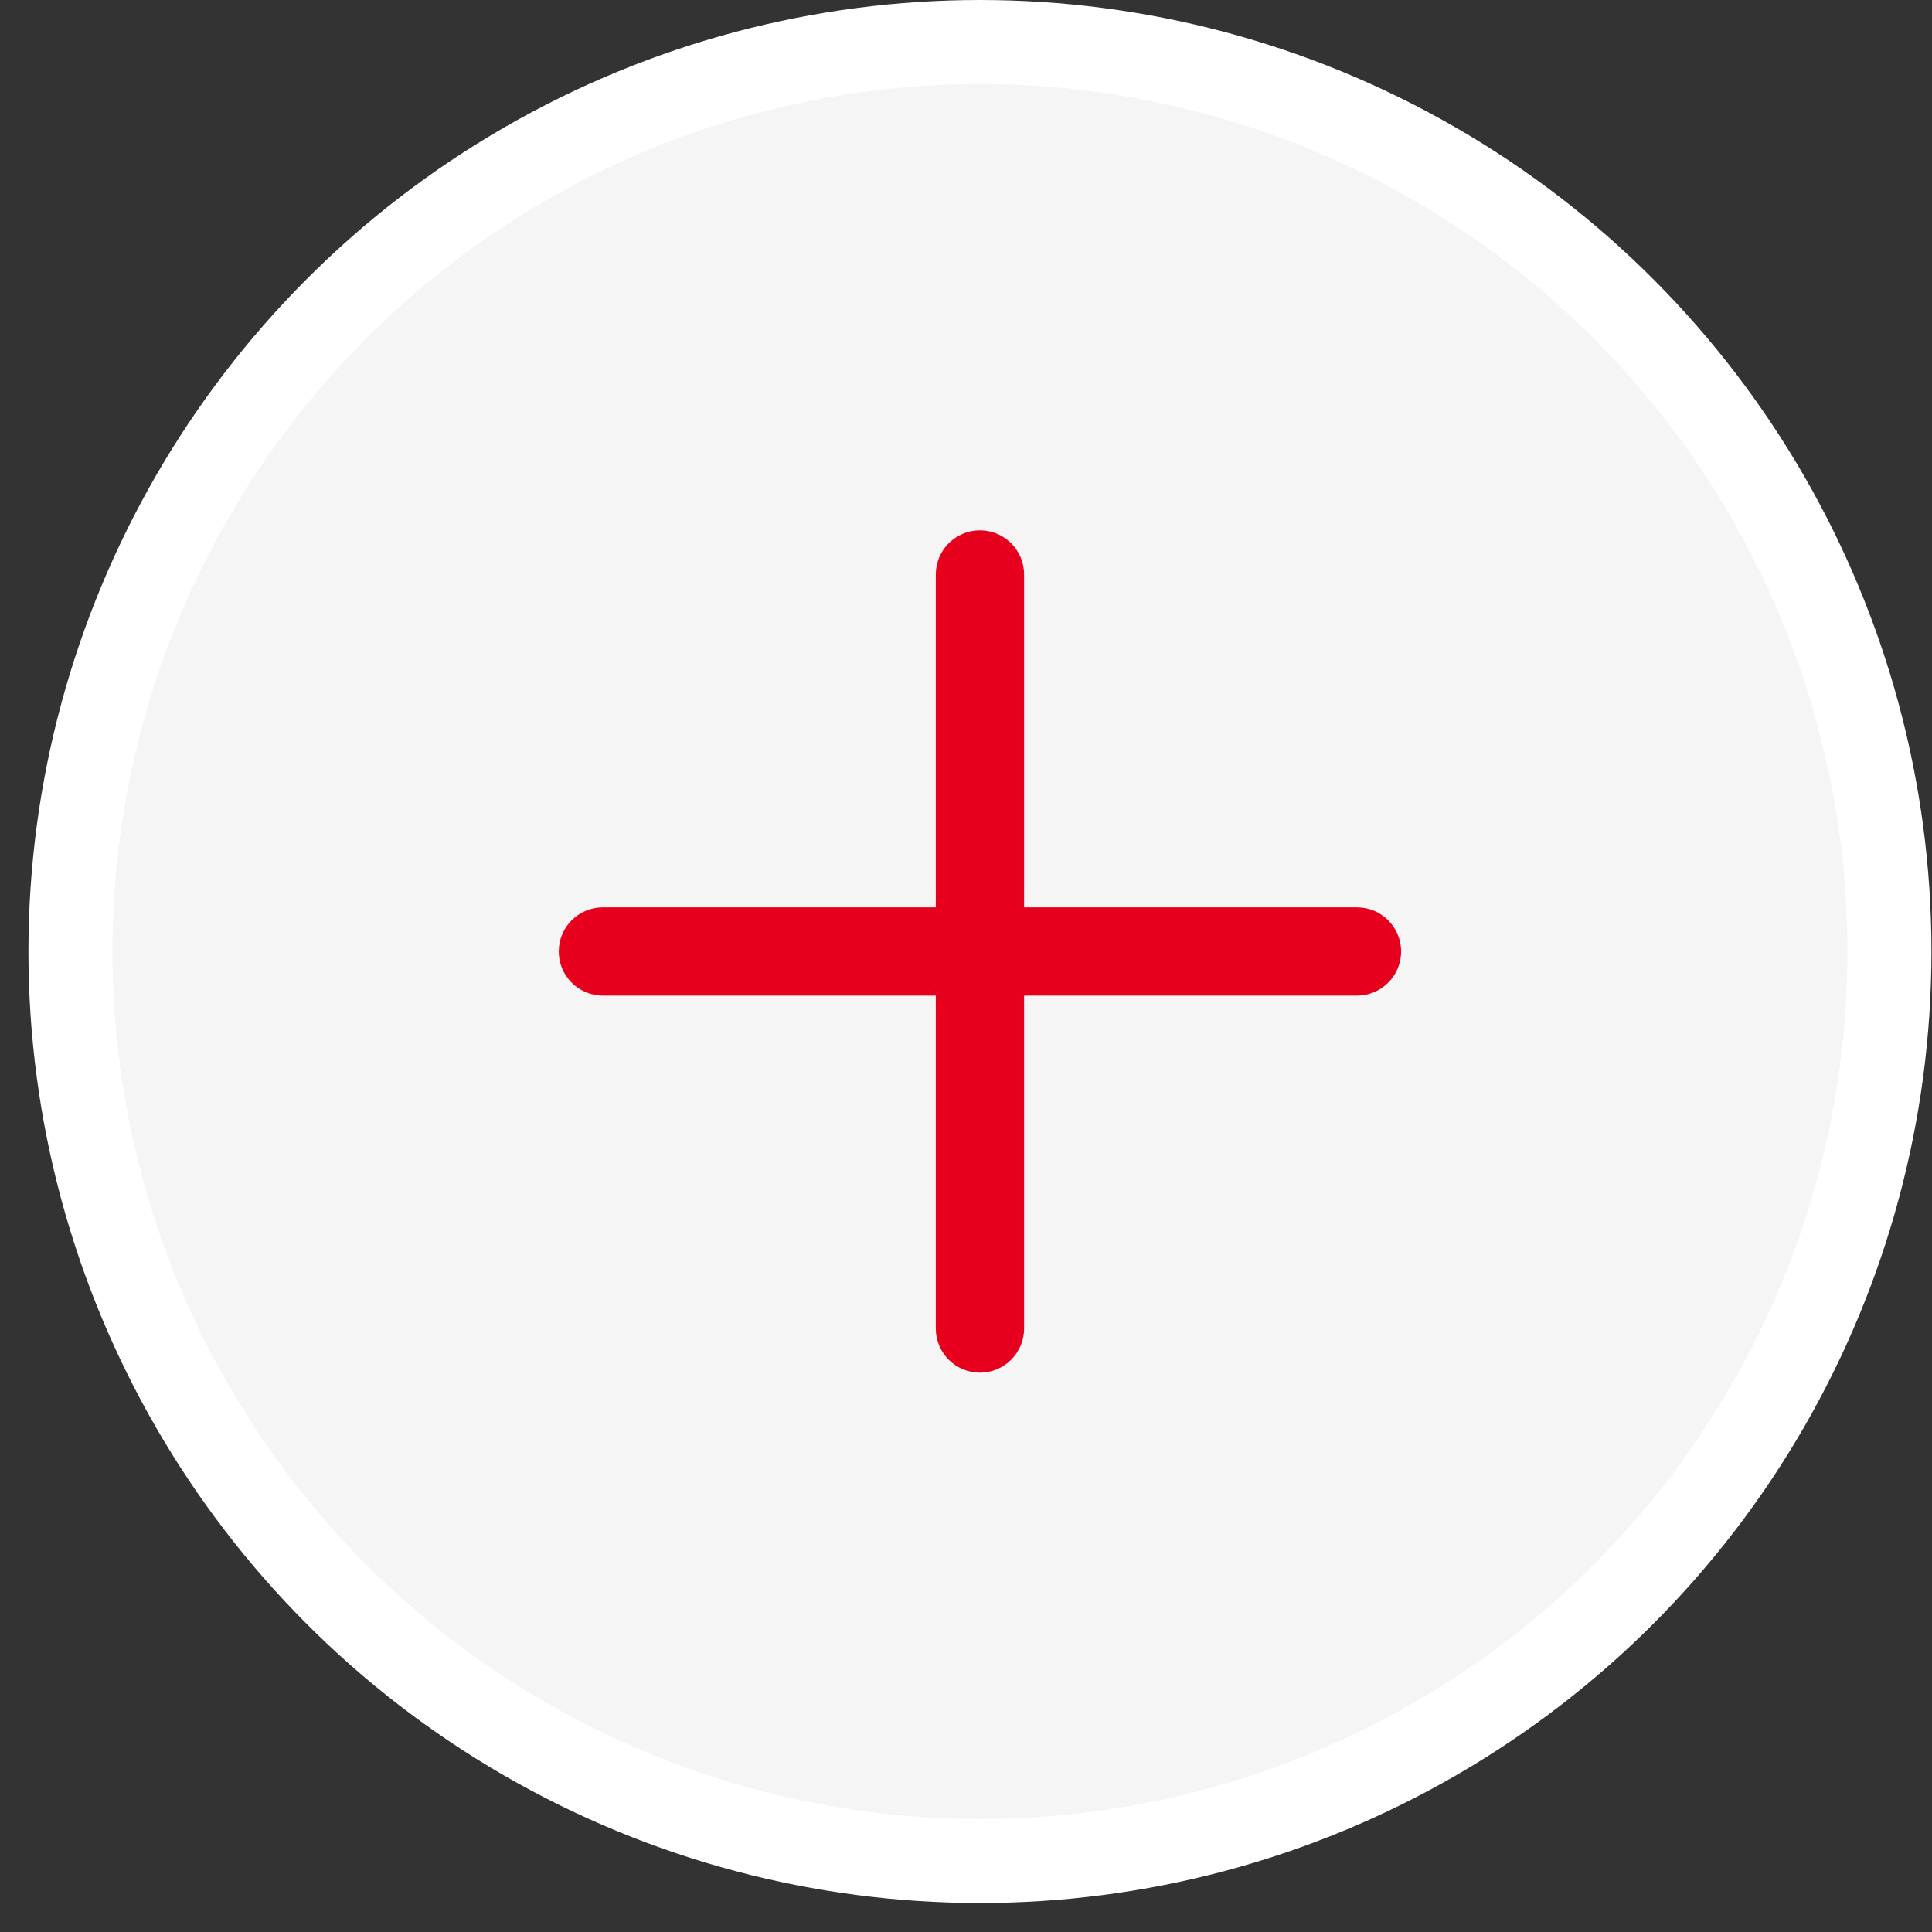 <svg width="46" height="46" viewBox="0 0 46 46" fill="none" xmlns="http://www.w3.org/2000/svg">
<rect x="0" y="0" width="46" height="46" fill="#333333" stroke="none"/>
<circle cx="23.332" cy="22.655" r="21.655" fill="#F5F5F5" stroke="white" stroke-width="2"/>
<path fill-rule="evenodd" clip-rule="evenodd" d="M24.383 13.678C24.383 13.097 23.912 12.627 23.332 12.627C22.752 12.627 22.281 13.097 22.281 13.678V21.604H14.355C13.774 21.604 13.304 22.074 13.304 22.654C13.304 23.235 13.774 23.705 14.355 23.705H22.281V31.632C22.281 32.212 22.752 32.682 23.332 32.682C23.912 32.682 24.383 32.212 24.383 31.632V23.705H32.309C32.889 23.705 33.36 23.235 33.36 22.654C33.36 22.074 32.889 21.604 32.309 21.604H24.383V13.678Z" fill="#E6001E"/>
</svg>

